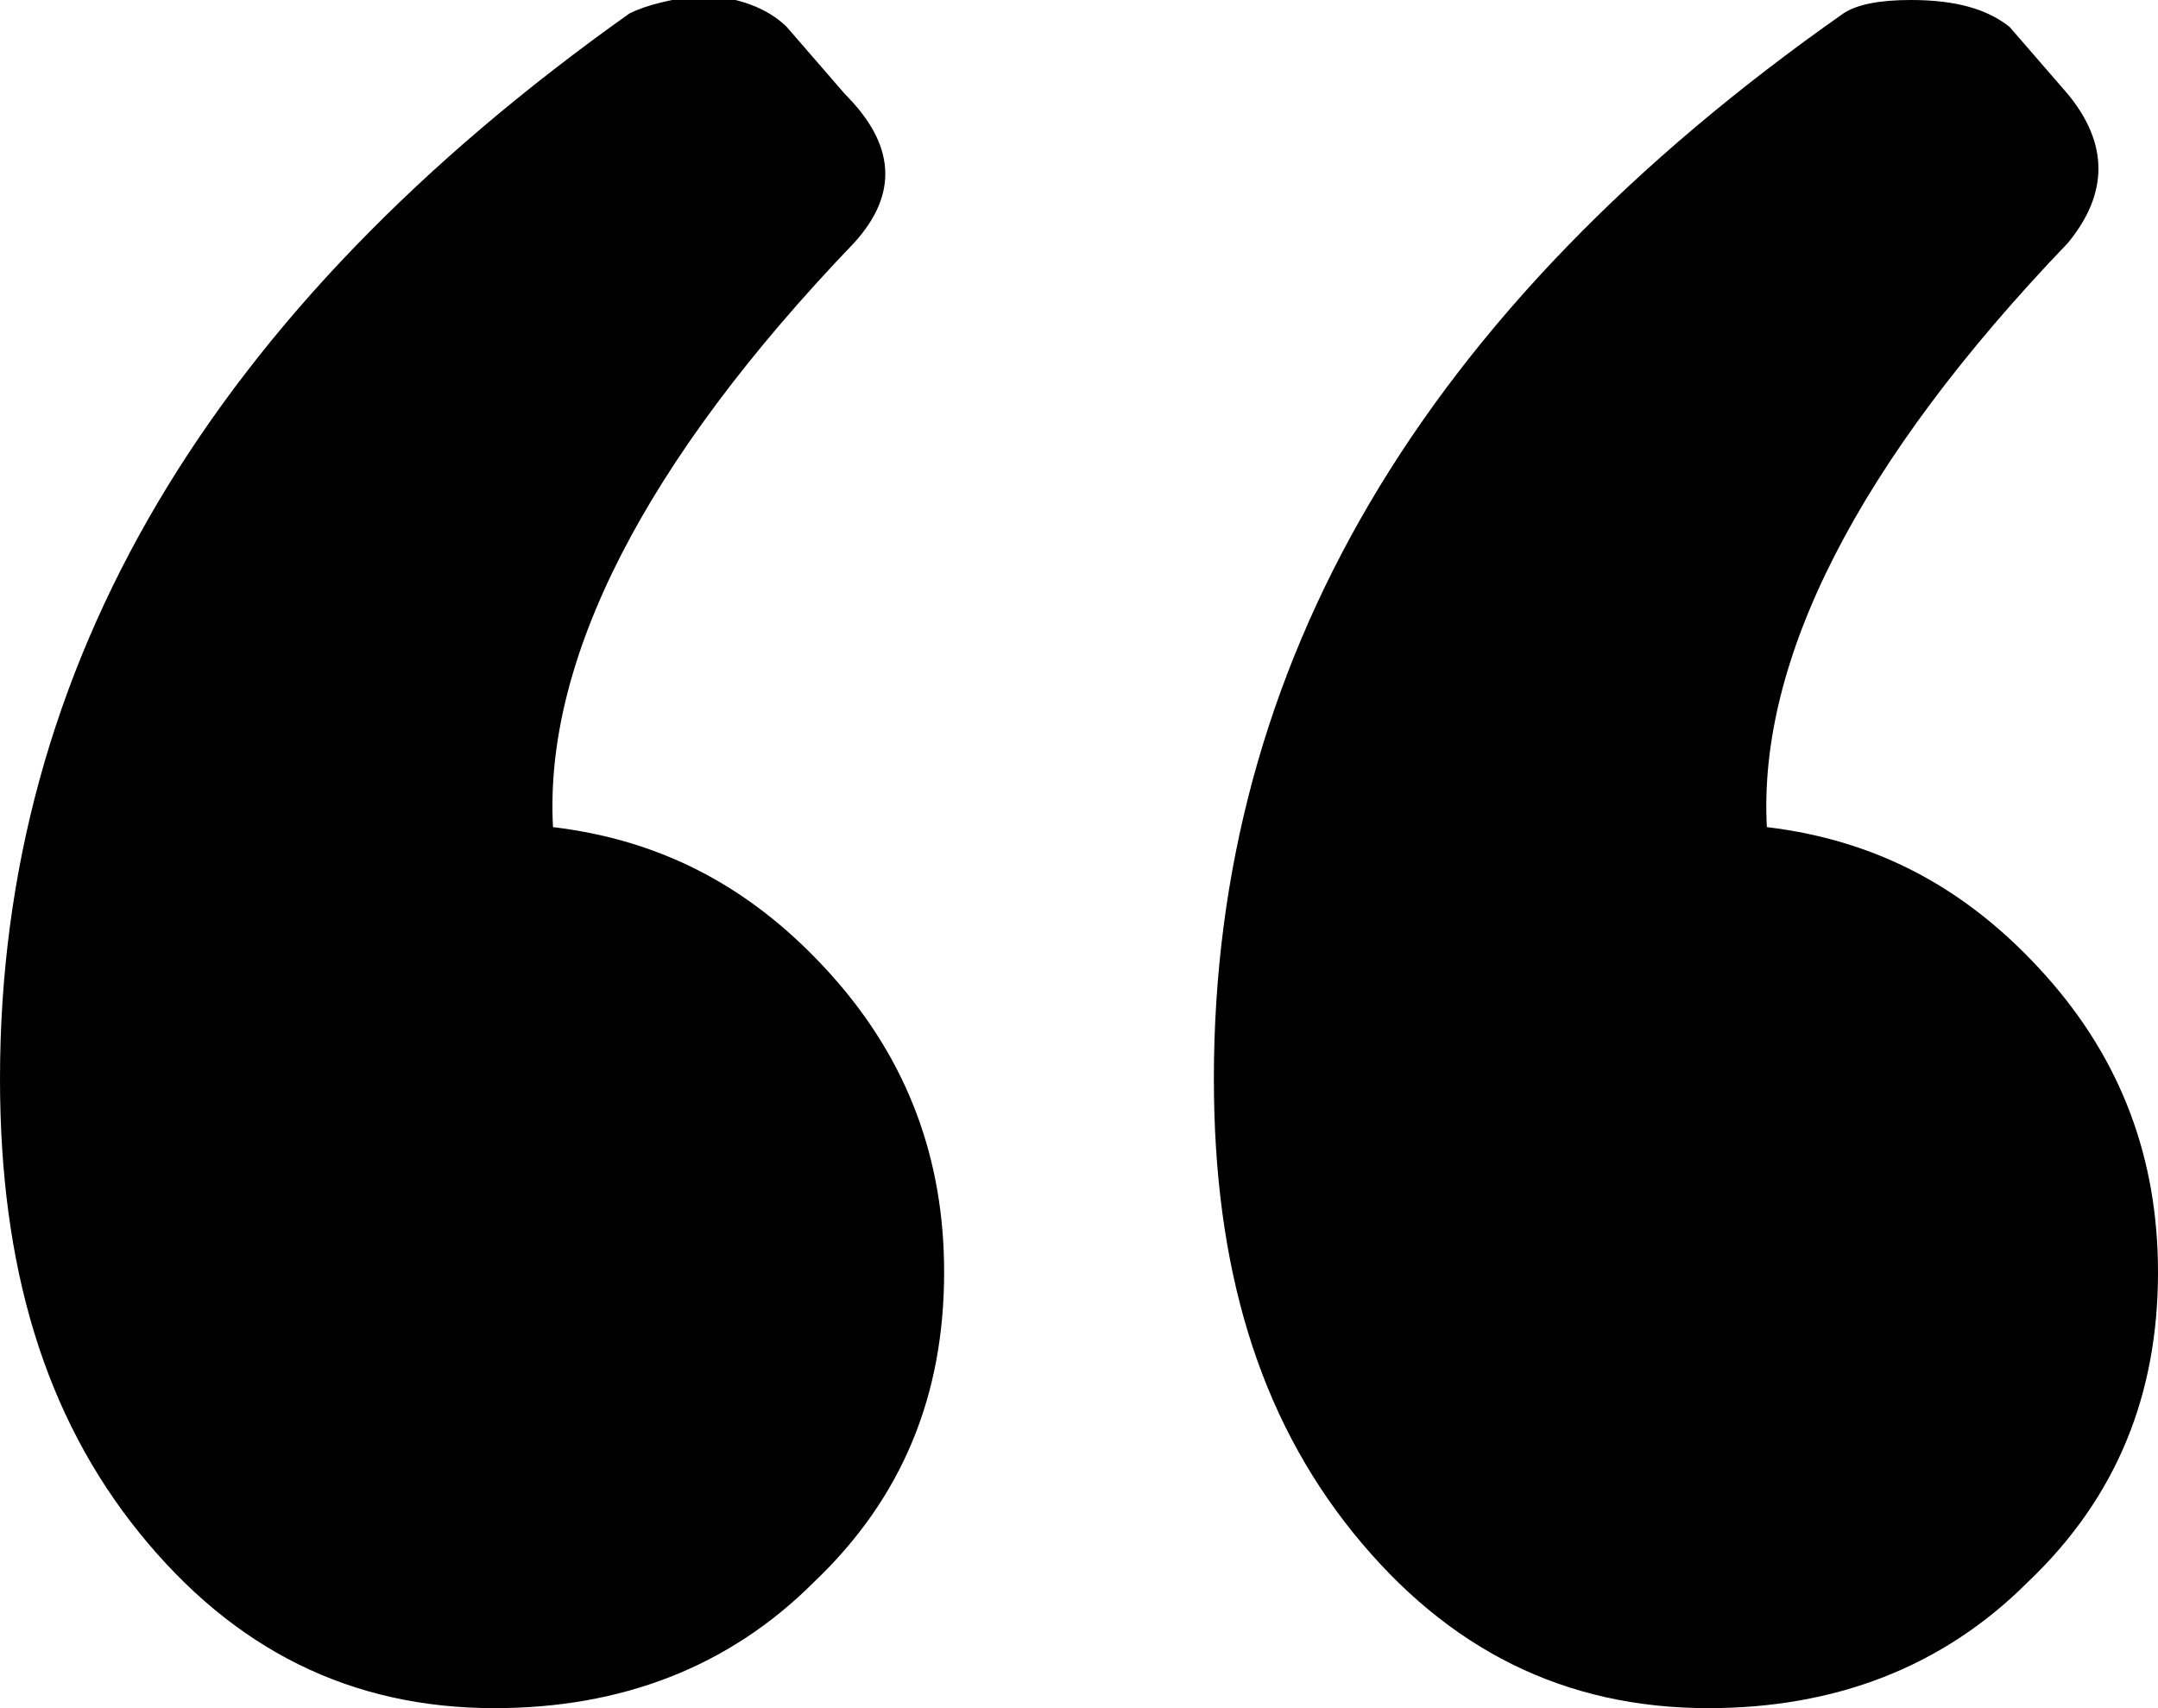 <svg xmlns="http://www.w3.org/2000/svg" xmlns:xlink="http://www.w3.org/1999/xlink" id="Layer_1" x="0px" y="0px" viewBox="0 0 48 38" style="enable-background:new 0 0 48 38;" xml:space="preserve">
<path d="M41,0.3c-9.4,6.6-14,14.5-14,23.7c0,4.2,1,7.5,3.1,10.1c2.1,2.6,4.7,3.9,7.9,3.9c2.8,0,5.2-0.9,7.1-2.8  c2-1.9,2.9-4.2,2.9-6.9c0-2.5-0.8-4.7-2.5-6.6c-1.7-1.9-3.7-3-6.2-3.3c-0.2-3.7,2-8.1,6.7-13c0.9-1.1,0.9-2.2,0-3.3l-1.3-1.5  C44.2,0.2,43.5,0,42.5,0C41.8,0,41.3,0.1,41,0.3z M14,0.3C4.7,6.9,0,14.8,0,24c0,4.2,1,7.5,3.1,10.1C5.2,36.7,7.8,38,11,38  c2.8,0,5.2-0.9,7.1-2.8c2-1.9,2.9-4.2,2.9-6.9c0-2.5-0.8-4.7-2.5-6.6c-1.7-1.9-3.7-3-6.2-3.3c-0.2-3.7,2-8.1,6.7-13  c1-1.1,0.9-2.2-0.2-3.3l-1.3-1.5c-0.4-0.4-1.1-0.7-2-0.7C14.9,0,14.4,0.1,14,0.3z"></path>
</svg>